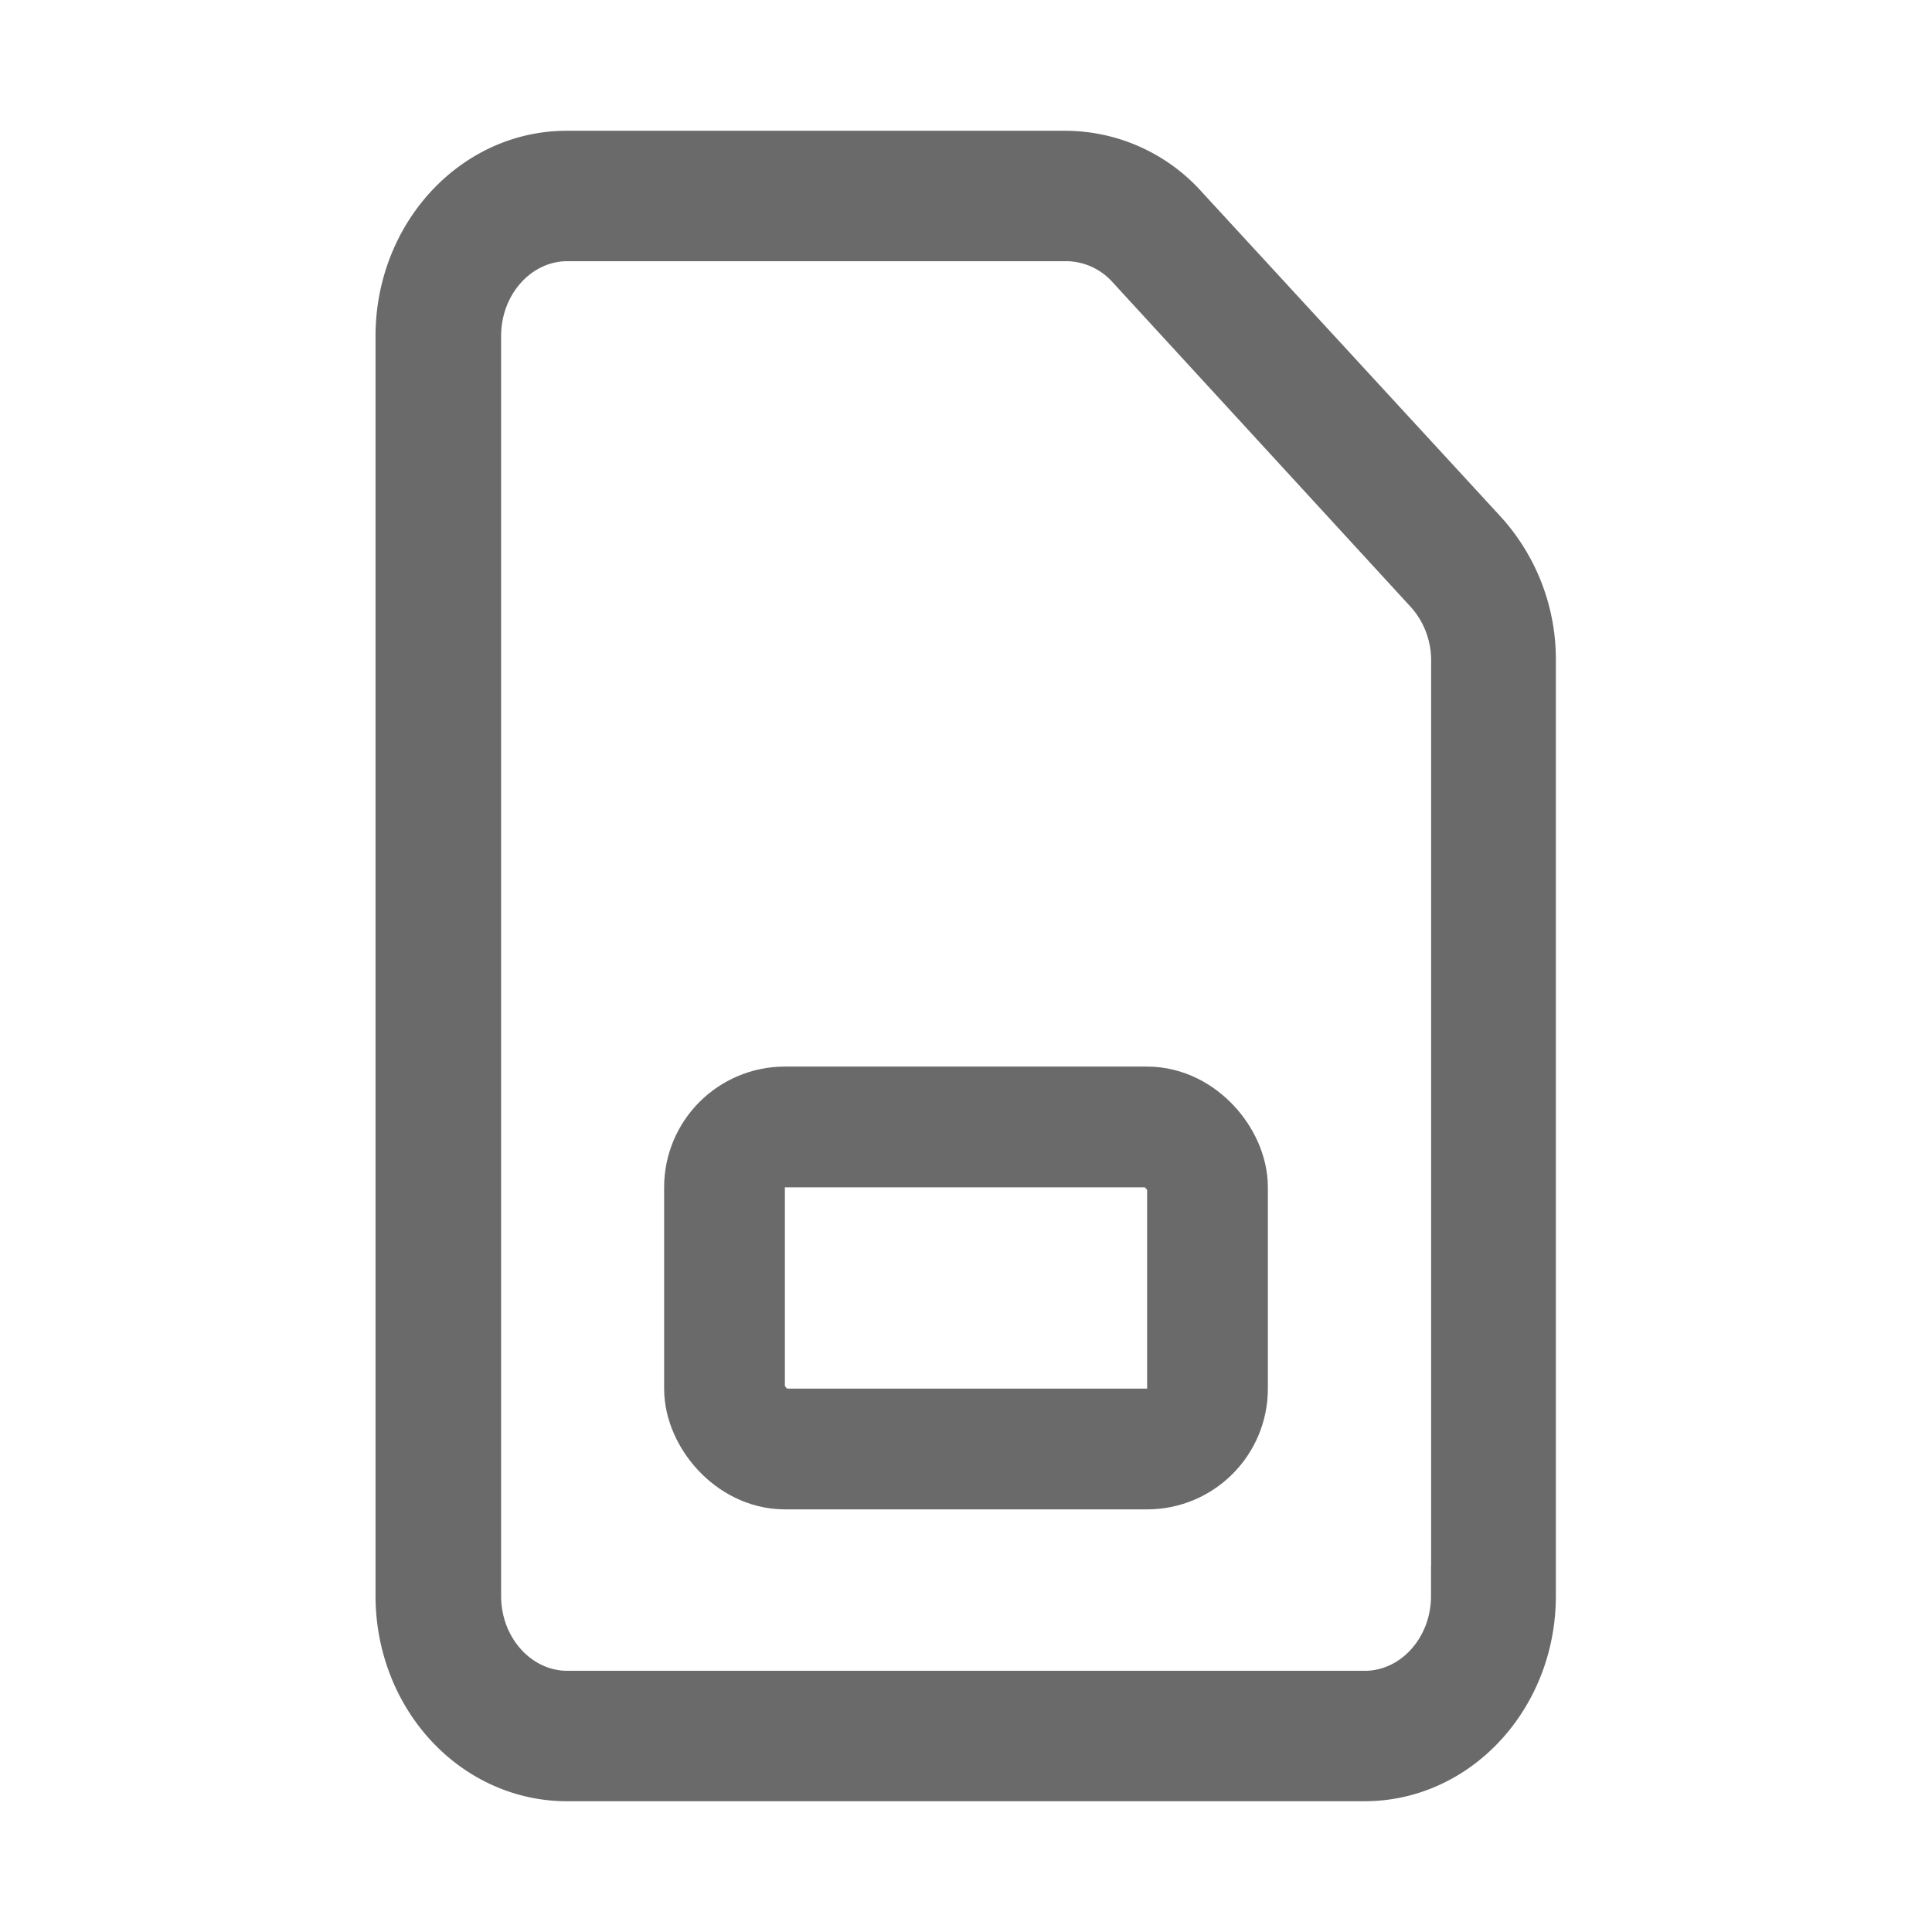 <svg xmlns="http://www.w3.org/2000/svg" width="16" height="16" viewBox="0 0 16 16">
    <g fill="none" fill-rule="evenodd" stroke="#6A6A6A">
        <path fill="#6A6A6A" fill-rule="nonzero" stroke-width=".5" d="M12.635 5.472a1.505 1.505 0 0 0-.391-1.024L9.769 1.759a1.273 1.273 0 0 0-.942-.426H4.693c-.736 0-1.333.65-1.333 1.45v10.434c0 .385.14.753.39 1.025.25.272.59.425.943.425h6.608c.737 0 1.334-.65 1.334-1.45V5.472zm-.534 7.745c0 .48-.358.87-.8.87H4.7c-.442 0-.8-.39-.8-.87V2.783c0-.48.358-.87.8-.87h4.133a.77.77 0 0 1 .565.255l2.47 2.69a.91.91 0 0 1 .234.614v7.745z"/>
        <rect width="4" height="2.667" x="6" y="9.333" rx=".5"/>
    </g>
</svg>
